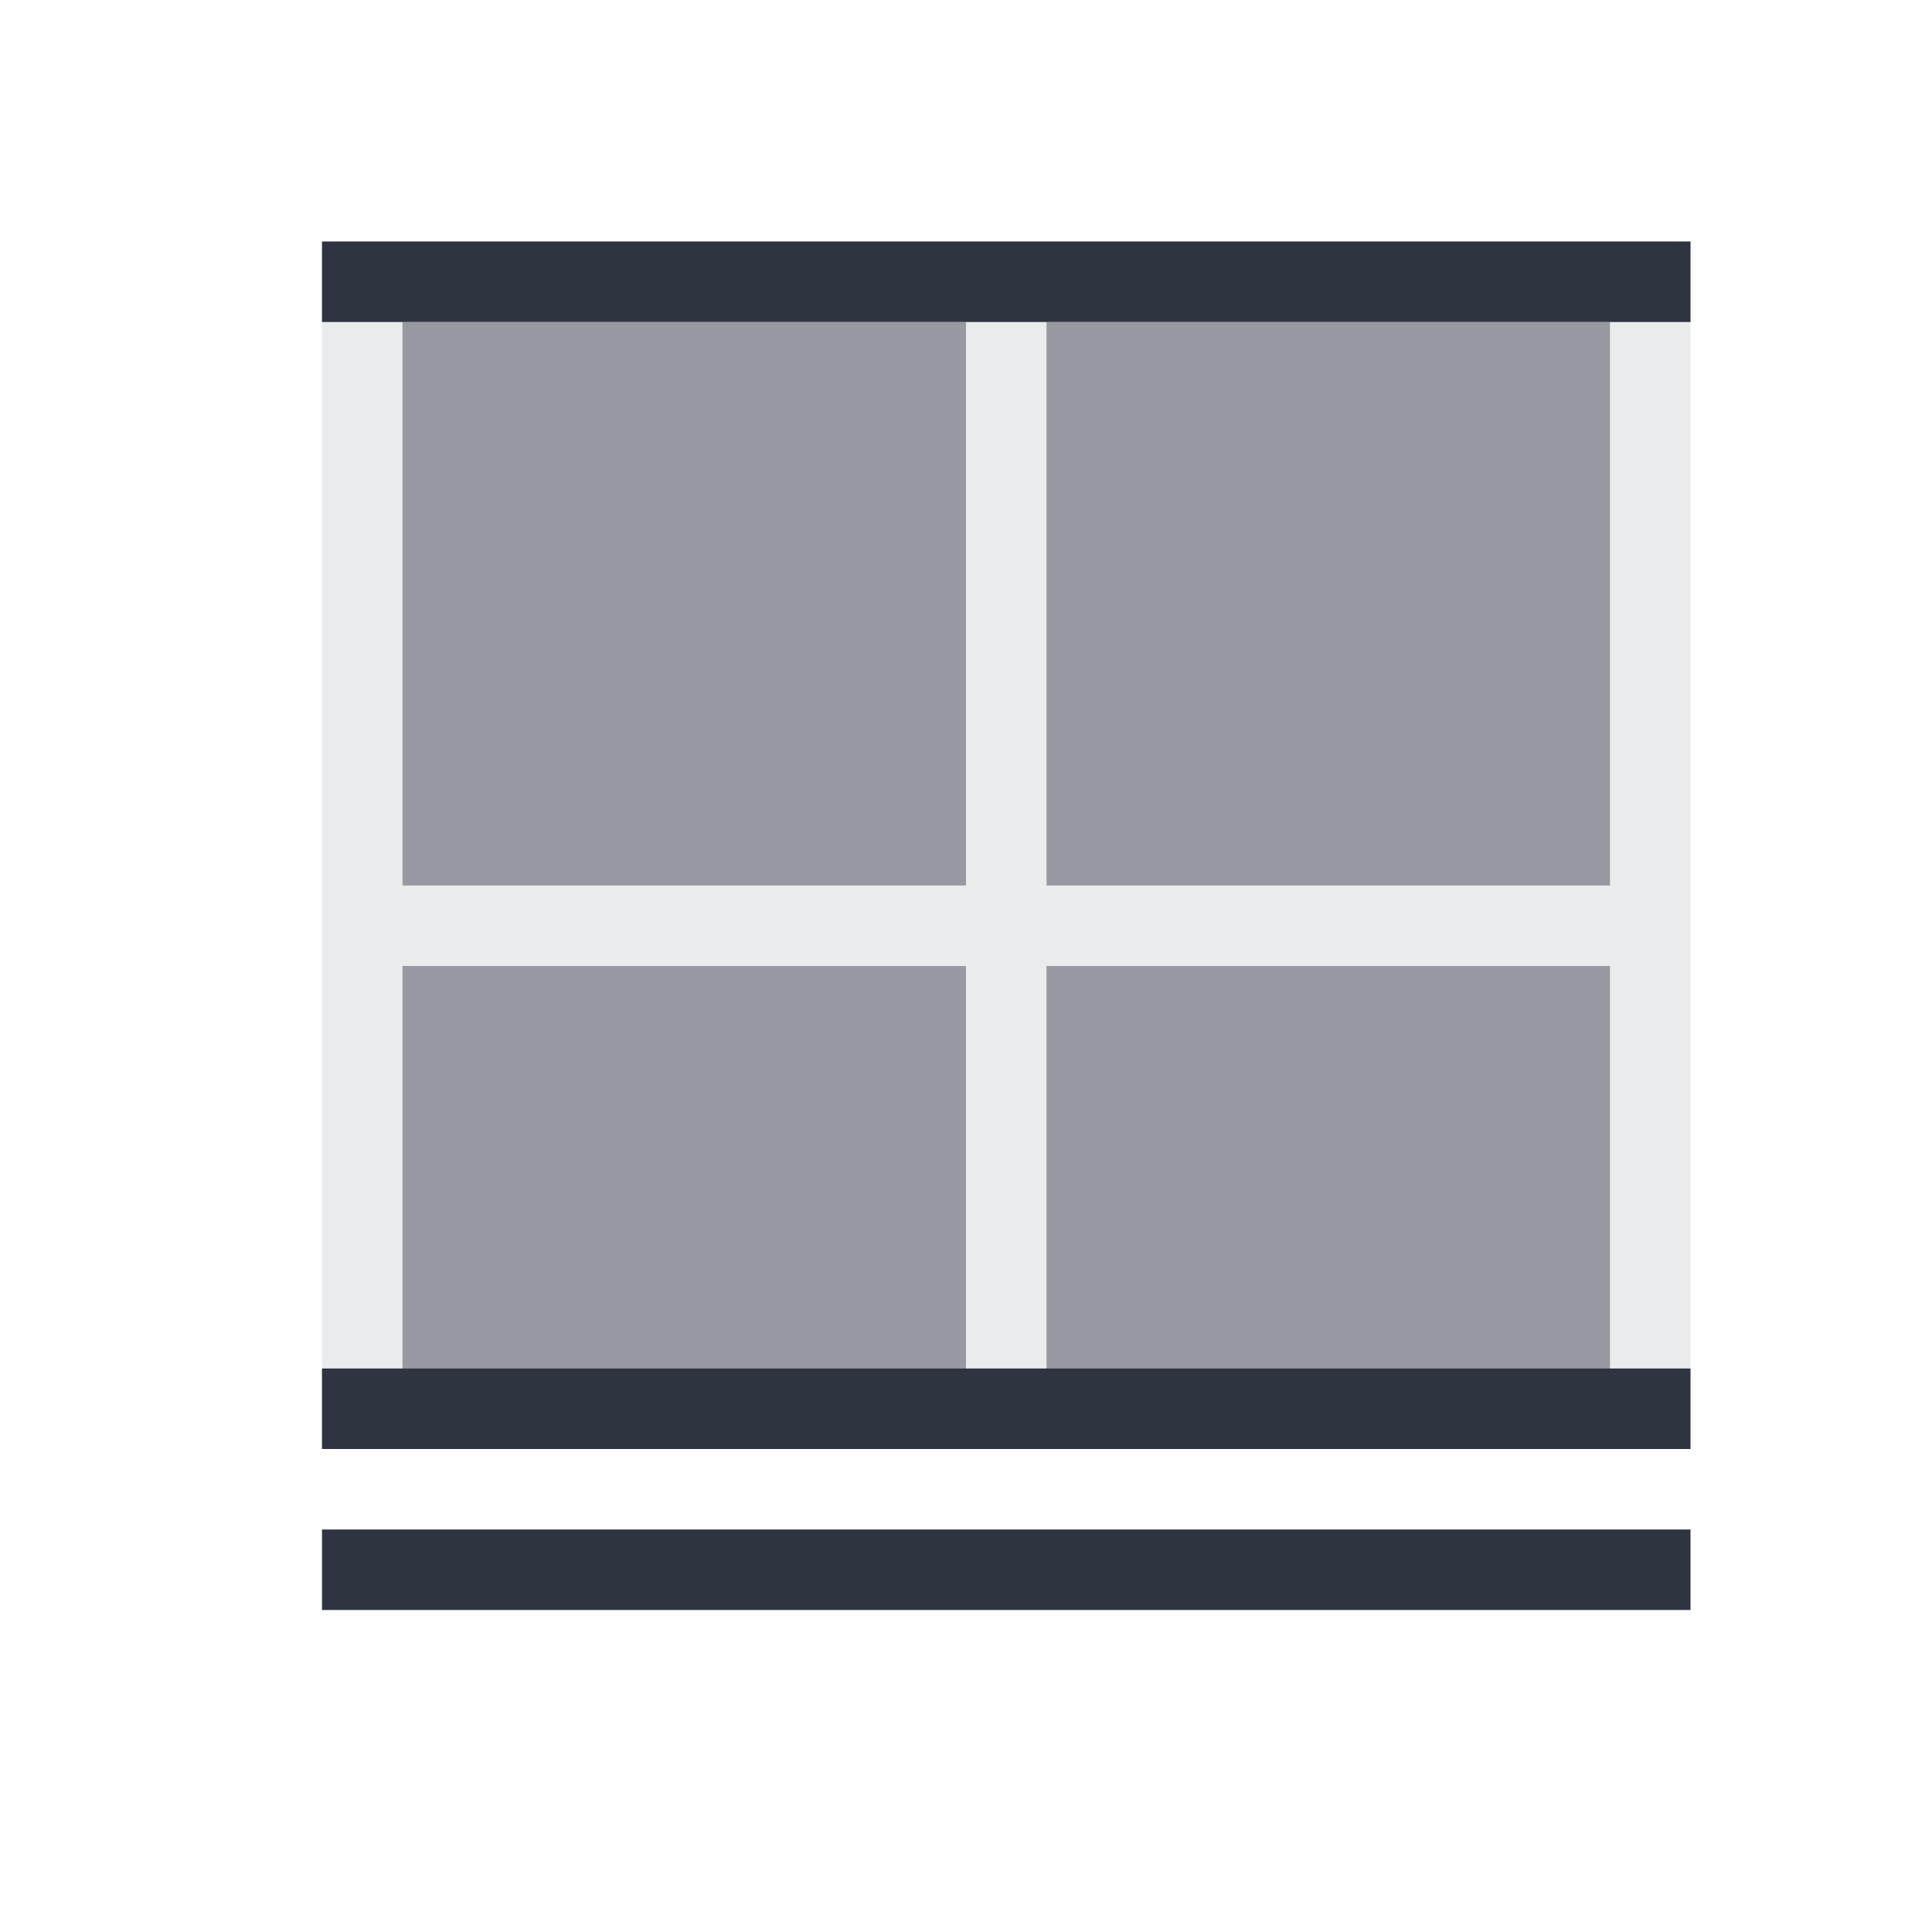 <svg viewBox="0 0 24 24" xmlns="http://www.w3.org/2000/svg">
 <defs>
  <style id="current-color-scheme" type="text/css">
   .ColorScheme-Text { color:#2e3440; } .ColorScheme-Highlight { color:#88c0d0; } .ColorScheme-NeutralText { color:#d08770; } .ColorScheme-PositiveText { color:#a3be8c; } .ColorScheme-NegativeText { color:#bf616a; }
  </style>
 </defs>
 <path class="ColorScheme-Text" d="m4 3v15h1v-6h7v6h1v-6h7v6h1v-15h-17zm1 1h7v7h-7v-7zm8 0h7v7h-7v-7z" fill="currentColor" fill-opacity=".1"/>
 <path class="ColorScheme-Text" d="m5 4v7h7v-7h-7zm8 0v7h7v-7h-7zm-8 8v6h7v-6h-7zm8 0v6h7v-6h-7z" fill="currentColor" fill-opacity=".5"/>
 <path class="ColorScheme-Text" d="m4 3v1h17v-1h-17zm0 14v1h17v-1h-17zm0 2v1h17v-1h-17z" fill="currentColor"/>
</svg>
